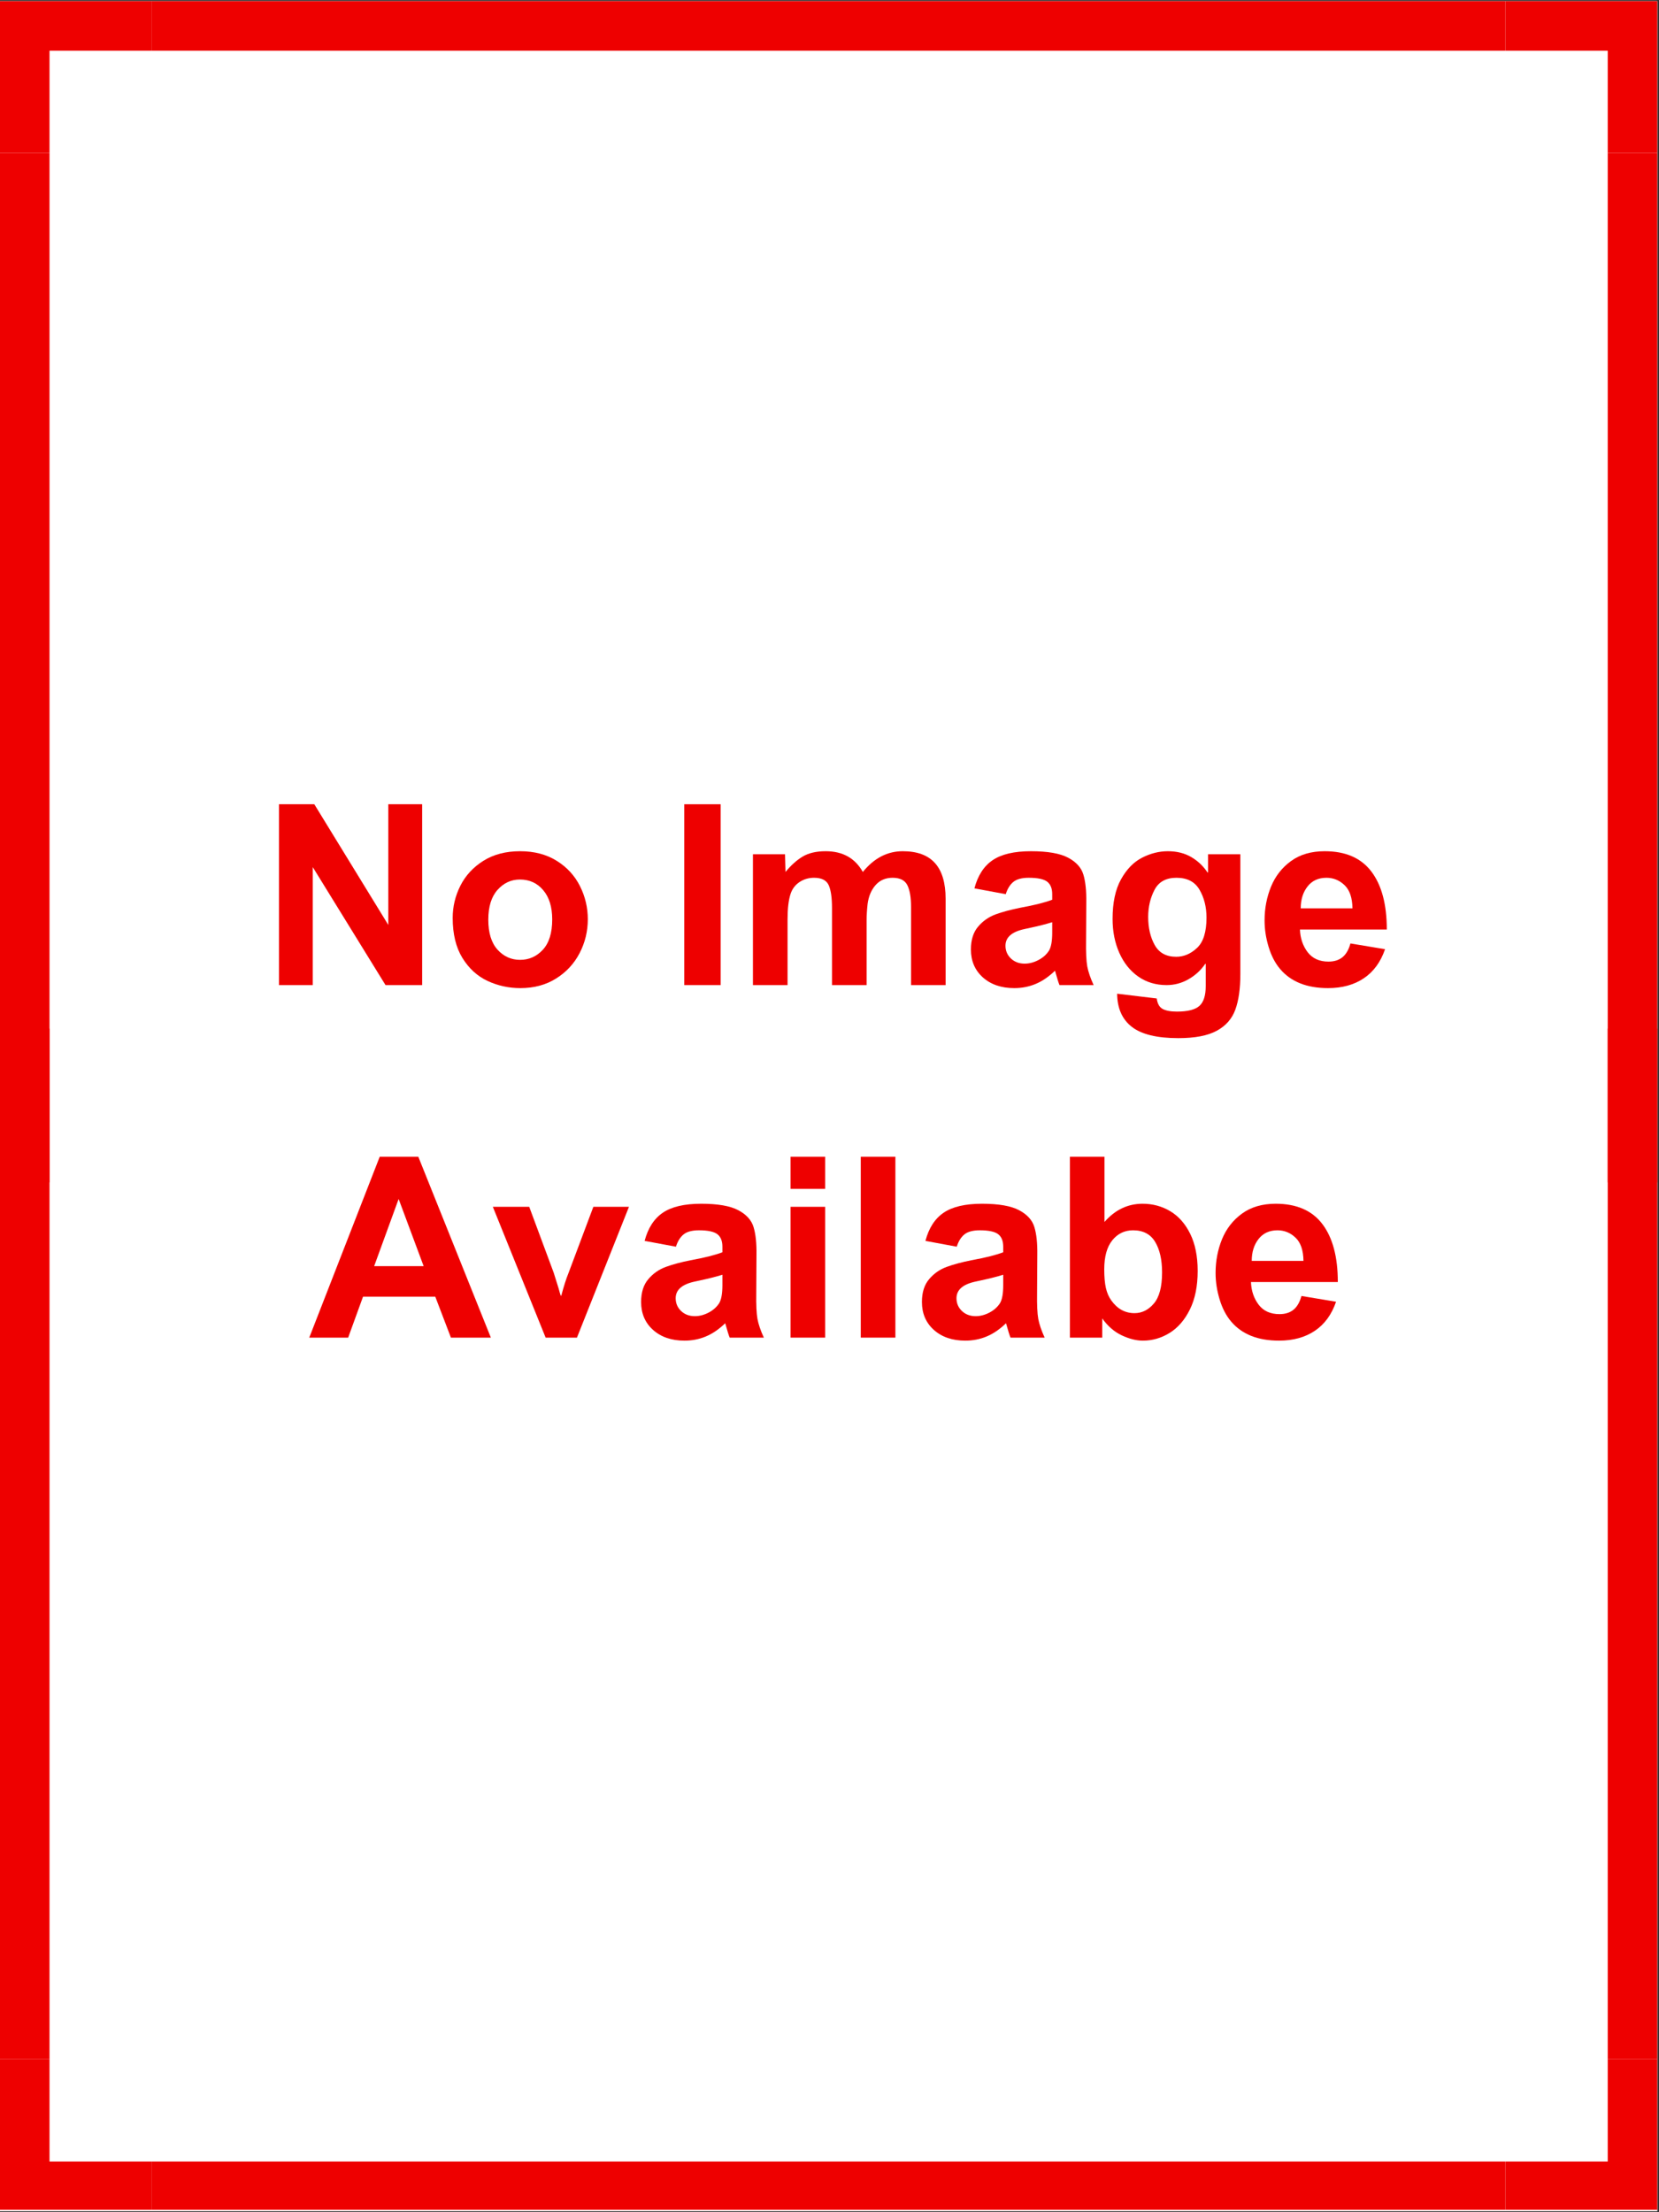 <svg xmlns="http://www.w3.org/2000/svg" xmlns:xlink="http://www.w3.org/1999/xlink" width="630" zoomAndPan="magnify" viewBox="0 0 472.5 630" height="840" preserveAspectRatio="xMidYMid meet" version="1.0"><rect x="0" y="0" width="472.5" height="630" fill="#333333" stroke="none"/><defs><g/><clipPath id="c8bc4fb55a"><path d="M 0 0.332 L 472 0.332 L 472 629.668 L 0 629.668 Z M 0 0.332 " clip-rule="nonzero"/></clipPath><clipPath id="59f6ac7ff2"><path d="M 457 43 L 472 43 L 472 336.727 L 457 336.727 Z M 457 43 " clip-rule="nonzero"/></clipPath><clipPath id="9450f18524"><path d="M 0 43 L 15 43 L 15 336.727 L 0 336.727 Z M 0 43 " clip-rule="nonzero"/></clipPath><clipPath id="9f87b2e369"><path d="M 43 0.332 L 429 0.332 L 429 15 L 43 15 Z M 43 0.332 " clip-rule="nonzero"/></clipPath><clipPath id="4fefc117e8"><path d="M 428 0.332 L 472 0.332 L 472 44 L 428 44 Z M 428 0.332 " clip-rule="nonzero"/></clipPath><clipPath id="d3523642c6"><path d="M 0 0.332 L 44 0.332 L 44 44 L 0 44 Z M 0 0.332 " clip-rule="nonzero"/></clipPath><clipPath id="ed30a04c46"><path d="M 457 292.922 L 472 292.922 L 472 587 L 457 587 Z M 457 292.922 " clip-rule="nonzero"/></clipPath><clipPath id="8ba5371c79"><path d="M 0 292.922 L 15 292.922 L 15 587 L 0 587 Z M 0 292.922 " clip-rule="nonzero"/></clipPath><clipPath id="9b6c211231"><path d="M 43 615 L 429 615 L 429 629.312 L 43 629.312 Z M 43 615 " clip-rule="nonzero"/></clipPath><clipPath id="39c8c6653e"><path d="M 428 586 L 472 586 L 472 629.312 L 428 629.312 Z M 428 586 " clip-rule="nonzero"/></clipPath><clipPath id="ef7c3acd99"><path d="M 0 586 L 44 586 L 44 629.312 L 0 629.312 Z M 0 586 " clip-rule="nonzero"/></clipPath></defs><g clip-path="url(#c8bc4fb55a)"><path fill="#ffffff" d="M 0 0.332 L 472 0.332 L 472 629.668 L 0 629.668 Z M 0 0.332 " fill-opacity="1" fill-rule="nonzero"/><path fill="#ffffff" d="M 0 0.332 L 472 0.332 L 472 629.668 L 0 629.668 Z M 0 0.332 " fill-opacity="1" fill-rule="nonzero"/></g><g clip-path="url(#59f6ac7ff2)"><path fill="#ee0000" d="M 457.898 43.586 L 472 43.586 L 472 429.082 L 457.898 429.082 Z M 457.898 43.586 " fill-opacity="1" fill-rule="nonzero"/></g><g clip-path="url(#9450f18524)"><path fill="#ee0000" d="M 0 43.586 L 14.105 43.586 L 14.105 429.082 L 0 429.082 Z M 0 43.586 " fill-opacity="1" fill-rule="nonzero"/></g><g clip-path="url(#9f87b2e369)"><path fill="#ee0000" d="M 43.25 0.332 L 428.75 0.332 L 428.75 14.438 L 43.25 14.438 Z M 43.25 0.332 " fill-opacity="1" fill-rule="nonzero"/></g><g clip-path="url(#4fefc117e8)"><path fill="#ee0000" d="M 457.898 14.438 L 457.898 43.586 L 472 43.586 L 472 0.332 L 428.75 0.332 L 428.75 14.438 Z M 457.898 14.438 " fill-opacity="1" fill-rule="nonzero"/></g><g clip-path="url(#d3523642c6)"><path fill="#ee0000" d="M 14.105 14.438 L 43.25 14.438 L 43.25 0.332 L 0 0.332 L 0 43.586 L 14.105 43.586 Z M 14.105 14.438 " fill-opacity="1" fill-rule="nonzero"/></g><path stroke-linecap="butt" transform="matrix(0.749, 0, 0, 0.749, 22.865, 214.606)" fill="none" stroke-linejoin="miter" d="M 117.101 65.146 L 117.101 19.259 L 129.969 19.259 L 129.969 87.998 L 116.048 87.998 L 88.388 43.164 L 88.388 87.998 L 75.526 87.998 L 75.526 19.259 L 88.978 19.259 Z M 167.196 37.116 C 172.587 37.116 177.227 38.336 181.117 40.771 C 185.022 43.196 187.968 46.392 189.954 50.359 C 191.935 54.327 192.931 58.524 192.931 62.946 C 192.931 67.555 191.888 71.861 189.813 75.86 C 187.733 79.859 184.756 83.076 180.882 85.516 C 177.008 87.936 172.483 89.15 167.31 89.15 C 162.889 89.15 158.728 88.243 154.818 86.429 C 150.913 84.604 147.727 81.689 145.256 77.685 C 142.805 73.686 141.58 68.608 141.58 62.456 C 141.58 58.17 142.555 54.093 144.505 50.219 C 146.46 46.345 149.364 43.196 153.228 40.771 C 157.102 38.336 161.758 37.116 167.196 37.116 Z M 155.1 63.133 C 155.1 68.133 156.267 71.929 158.593 74.526 C 160.939 77.101 163.807 78.389 167.196 78.389 C 170.6 78.389 173.484 77.117 175.845 74.573 C 178.218 72.007 179.407 68.165 179.407 63.04 C 179.407 58.305 178.265 54.593 175.986 51.908 C 173.718 49.218 170.757 47.872 167.102 47.872 C 163.775 47.872 160.939 49.186 158.593 51.814 C 156.267 54.437 155.1 58.212 155.1 63.133 Z M 243.422 87.998 L 229.616 87.998 L 229.616 19.259 L 243.422 19.259 Z M 283.376 37.116 C 289.831 37.116 294.533 39.744 297.484 44.994 C 301.765 39.744 306.822 37.116 312.646 37.116 C 318.147 37.116 322.24 38.623 324.93 41.642 C 327.615 44.64 328.96 49.15 328.96 55.167 L 328.96 87.998 L 315.811 87.998 L 315.811 58.232 C 315.811 54.656 315.342 51.924 314.409 50.031 C 313.486 48.138 311.619 47.195 308.804 47.195 C 306.119 47.195 303.955 48.123 302.312 49.984 C 300.686 51.845 299.69 54.244 299.315 57.179 C 299.049 59.494 298.913 61.538 298.913 63.321 L 298.913 87.998 L 285.764 87.998 L 285.764 58.728 C 285.764 54.697 285.326 51.767 284.455 49.937 C 283.595 48.107 281.759 47.195 278.944 47.195 C 276.9 47.195 275.054 47.742 273.412 48.837 C 271.791 49.916 270.654 51.413 270.018 53.337 C 269.251 55.646 268.866 58.884 268.866 63.04 L 268.866 87.998 L 255.716 87.998 L 255.716 38.263 L 267.906 38.263 L 268.094 44.994 C 270.143 42.492 272.296 40.552 274.564 39.181 C 276.843 37.805 279.783 37.116 283.376 37.116 Z M 361.406 37.116 C 367.751 37.116 372.454 37.935 375.515 39.577 C 378.596 41.204 380.531 43.342 381.328 46.001 C 382.126 48.655 382.491 52.163 382.428 56.522 L 382.335 71.006 C 382.272 75.553 382.428 78.853 382.804 80.897 C 383.195 82.946 383.998 85.313 385.218 87.998 L 372.256 87.998 C 371.943 87.294 371.37 85.475 370.525 82.539 C 368.163 84.833 365.718 86.518 363.189 87.576 C 360.655 88.624 357.955 89.15 355.077 89.15 C 350.155 89.15 346.171 87.79 343.126 85.068 C 340.076 82.352 338.554 78.811 338.554 74.453 C 338.554 70.813 339.472 67.92 341.296 65.782 C 343.126 63.639 345.353 62.096 347.975 61.142 C 350.603 60.172 353.705 59.338 357.282 58.634 C 362.783 57.602 366.844 56.58 369.467 55.563 L 369.467 53.43 C 369.467 51.256 368.831 49.682 367.548 48.696 C 366.281 47.695 363.945 47.195 360.541 47.195 C 357.929 47.195 355.984 47.726 354.701 48.79 C 353.424 49.838 352.459 51.381 351.823 53.43 L 339.915 51.225 C 341.197 46.366 343.502 42.805 346.828 40.537 C 350.155 38.258 355.014 37.116 361.406 37.116 Z M 361.218 66.204 L 359.018 66.694 C 354.159 67.711 351.729 69.823 351.729 73.024 C 351.729 74.943 352.412 76.564 353.789 77.873 C 355.165 79.187 356.907 79.844 359.018 79.844 C 360.734 79.844 362.459 79.401 364.196 78.509 C 365.932 77.602 367.272 76.413 368.226 74.943 C 369.055 73.603 369.467 71.298 369.467 68.029 L 369.467 64.093 C 366.985 64.859 364.237 65.563 361.218 66.204 Z M 413.446 37.116 C 416.84 37.116 419.796 37.862 422.33 39.343 C 424.859 40.813 426.923 42.758 428.519 45.182 L 428.707 45.182 L 428.707 38.263 L 441.011 38.263 L 441.011 83.78 C 441.011 89.343 440.37 93.869 439.087 97.352 C 437.805 100.85 435.448 103.525 432.007 105.366 C 428.587 107.227 423.712 108.155 417.382 108.155 C 409.321 108.155 403.445 106.737 399.759 103.89 C 396.089 101.048 394.222 96.836 394.16 91.257 L 409.228 93.087 C 409.478 95.068 410.229 96.398 411.48 97.07 C 412.726 97.743 414.53 98.077 416.892 98.077 C 421 98.077 423.852 97.357 425.448 95.923 C 427.038 94.484 427.836 91.971 427.836 88.374 L 427.836 79.938 L 427.648 79.938 C 425.995 82.372 423.868 84.328 421.277 85.798 C 418.68 87.263 415.907 87.998 412.955 87.998 C 408.863 87.998 405.26 86.914 402.147 84.74 C 399.055 82.555 396.657 79.547 394.952 75.72 C 393.268 71.877 392.423 67.586 392.423 62.852 C 392.423 56.647 393.492 51.626 395.635 47.784 C 397.773 43.936 400.447 41.204 403.649 39.577 C 406.855 37.935 410.119 37.116 413.446 37.116 Z M 405.948 62.08 C 405.948 66.236 406.777 69.807 408.43 72.789 C 410.104 75.756 412.83 77.242 416.61 77.242 C 419.483 77.242 422.127 76.126 424.53 73.89 C 426.939 71.658 428.143 67.81 428.143 62.362 C 428.143 58.326 427.257 54.796 425.495 51.767 C 423.727 48.717 420.797 47.195 416.704 47.195 C 412.736 47.195 409.947 48.733 408.336 51.814 C 406.746 54.875 405.948 58.295 405.948 62.08 Z M 473.066 37.116 C 481.001 37.116 486.924 39.697 490.829 44.854 C 494.735 50.01 496.69 57.351 496.69 66.882 L 463.665 66.882 C 463.79 70.209 464.76 73.076 466.569 75.485 C 468.4 77.873 471.038 79.072 474.494 79.072 C 476.679 79.072 478.462 78.514 479.839 77.404 C 481.21 76.283 482.221 74.531 482.863 72.159 L 496.007 74.359 C 494.338 79.234 491.643 82.92 487.925 85.423 C 484.218 87.904 479.682 89.15 474.307 89.15 C 466.304 89.15 460.261 86.752 456.163 81.955 C 454.244 79.719 452.768 76.908 451.736 73.514 C 450.719 70.11 450.214 66.741 450.214 63.415 C 450.214 58.884 451.027 54.619 452.648 50.615 C 454.291 46.616 456.82 43.368 460.245 40.865 C 463.665 38.368 467.941 37.116 473.066 37.116 Z M 463.947 58.822 L 483.608 58.822 C 483.546 54.791 482.539 51.845 480.589 49.984 C 478.65 48.123 476.366 47.195 473.744 47.195 C 470.668 47.195 468.259 48.305 466.523 50.521 C 464.807 52.727 463.947 55.49 463.947 58.822 Z M 463.947 58.822 " stroke="#ffffff" stroke-width="7.2" stroke-opacity="1" stroke-miterlimit="4"/><path stroke-linecap="butt" transform="matrix(0.749, 0, 0, 0.749, 22.865, 214.606)" fill="none" stroke-linejoin="miter" d="M 156.069 221.999 L 140.907 221.999 L 134.953 206.436 L 107.487 206.436 L 101.835 221.999 L 87.048 221.999 L 113.837 153.26 L 128.509 153.26 Z M 111.726 194.835 L 130.521 194.835 L 121.032 169.287 Z M 179.985 197.322 L 181.789 203.177 C 182.18 204.585 182.467 205.544 182.655 206.061 L 182.842 206.061 C 183.812 202.484 184.709 199.674 185.538 197.625 L 195.053 172.264 L 208.578 172.264 L 188.797 221.999 L 176.914 221.999 L 156.825 172.264 L 170.658 172.264 Z M 236.034 171.117 C 242.374 171.117 247.077 171.936 250.143 173.578 C 253.219 175.205 255.158 177.343 255.956 180.002 C 256.749 182.656 257.119 186.165 257.056 190.523 L 256.962 205.007 C 256.9 209.554 257.056 212.849 257.432 214.898 C 257.823 216.947 258.626 219.314 259.846 221.999 L 246.884 221.999 C 246.571 221.295 245.993 219.476 245.148 216.54 C 242.791 218.834 240.346 220.513 237.812 221.577 C 235.283 222.625 232.577 223.146 229.704 223.146 C 224.783 223.146 220.799 221.791 217.749 219.069 C 214.704 216.353 213.182 212.812 213.182 208.454 C 213.182 204.814 214.094 201.921 215.924 199.783 C 217.749 197.64 219.975 196.092 222.603 195.143 C 225.226 194.173 228.328 193.334 231.905 192.635 C 237.405 191.603 241.467 190.581 244.095 189.564 L 244.095 187.431 C 244.095 185.257 243.453 183.678 242.171 182.697 C 240.909 181.696 238.573 181.196 235.163 181.196 C 232.556 181.196 230.612 181.728 229.329 182.791 C 228.046 183.834 227.087 185.382 226.446 187.431 L 214.537 185.226 C 215.82 180.367 218.125 176.806 221.456 174.538 C 224.783 172.259 229.642 171.117 236.034 171.117 Z M 235.846 200.205 L 233.641 200.695 C 228.782 201.712 226.352 203.819 226.352 207.025 C 226.352 208.944 227.04 210.56 228.417 211.874 C 229.788 213.188 231.529 213.845 233.641 213.845 C 235.361 213.845 237.087 213.396 238.818 212.51 C 240.554 211.603 241.9 210.414 242.854 208.944 C 243.678 207.604 244.095 205.299 244.095 202.03 L 244.095 198.094 C 241.608 198.86 238.86 199.564 235.846 200.205 Z M 283.172 165.445 L 270.023 165.445 L 270.023 153.26 L 283.172 153.26 Z M 283.172 221.999 L 270.023 221.999 L 270.023 172.264 L 283.172 172.264 Z M 309.862 221.999 L 296.713 221.999 L 296.713 153.26 L 309.862 153.26 Z M 342.782 171.117 C 349.128 171.117 353.83 171.936 356.891 173.578 C 359.972 175.205 361.907 177.343 362.704 180.002 C 363.502 182.656 363.867 186.165 363.805 190.523 L 363.716 205.007 C 363.653 209.554 363.805 212.849 364.18 214.898 C 364.571 216.947 365.379 219.314 366.594 221.999 L 353.638 221.999 C 353.325 221.295 352.746 219.476 351.901 216.54 C 349.539 218.834 347.094 220.513 344.565 221.577 C 342.032 222.625 339.331 223.146 336.458 223.146 C 331.536 223.146 327.547 221.791 324.503 219.069 C 321.458 216.353 319.93 212.812 319.93 208.454 C 319.93 204.814 320.848 201.921 322.673 199.783 C 324.503 197.64 326.729 196.092 329.351 195.143 C 331.979 194.173 335.081 193.334 338.658 192.635 C 344.159 191.603 348.22 190.581 350.848 189.564 L 350.848 187.431 C 350.848 185.257 350.207 183.678 348.924 182.697 C 347.657 181.696 345.321 181.196 341.917 181.196 C 339.305 181.196 337.36 181.728 336.083 182.791 C 334.8 183.834 333.841 185.382 333.199 187.431 L 321.291 185.226 C 322.573 180.367 324.878 176.806 328.204 174.538 C 331.536 172.259 336.395 171.117 342.782 171.117 Z M 342.595 200.205 L 340.394 200.695 C 335.535 201.712 333.105 203.819 333.105 207.025 C 333.105 208.944 333.794 210.56 335.165 211.874 C 336.541 213.188 338.283 213.845 340.394 213.845 C 342.11 213.845 343.841 213.396 345.572 212.51 C 347.308 211.603 348.653 210.414 349.602 208.944 C 350.431 207.604 350.848 205.299 350.848 202.03 L 350.848 198.094 C 348.361 198.86 345.613 199.564 342.595 200.205 Z M 389.337 178.031 C 393.388 173.422 398.221 171.117 403.847 171.117 C 407.689 171.117 411.193 172.061 414.348 173.954 C 417.518 175.846 420.052 178.709 421.939 182.557 C 423.832 186.383 424.775 191.086 424.775 196.665 C 424.775 202.416 423.8 207.275 421.845 211.243 C 419.895 215.211 417.33 218.188 414.16 220.174 C 411.005 222.156 407.596 223.146 403.941 223.146 C 401.443 223.146 398.769 222.479 395.927 221.134 C 393.08 219.789 390.604 217.651 388.497 214.71 L 388.497 221.999 L 376.193 221.999 L 376.193 153.26 L 389.337 153.26 Z M 389.248 196.076 C 389.248 198.954 389.457 201.306 389.879 203.13 C 390.301 204.96 390.99 206.545 391.938 207.891 C 394.253 211.092 397.199 212.698 400.776 212.698 C 403.591 212.698 406.037 211.478 408.112 209.038 C 410.192 206.603 411.23 202.666 411.23 197.228 C 411.23 192.369 410.349 188.485 408.581 185.581 C 406.829 182.656 404.035 181.196 400.192 181.196 C 397.001 181.196 394.379 182.463 392.314 184.991 C 390.27 187.525 389.248 191.217 389.248 196.076 Z M 454.442 171.117 C 462.378 171.117 468.3 173.693 472.206 178.849 C 476.111 184.006 478.066 191.352 478.066 200.883 L 445.041 200.883 C 445.167 204.21 446.136 207.077 447.951 209.486 C 449.776 211.874 452.419 213.068 455.871 213.068 C 458.055 213.068 459.838 212.515 461.215 211.405 C 462.591 210.284 463.598 208.532 464.239 206.154 L 477.388 208.36 C 475.715 213.235 473.019 216.921 469.302 219.424 C 465.594 221.905 461.058 223.146 455.683 223.146 C 447.685 223.146 441.637 220.748 437.544 215.951 C 435.62 213.72 434.145 210.904 433.112 207.515 C 432.096 204.111 431.59 200.742 431.59 197.416 C 431.59 192.885 432.403 188.615 434.025 184.616 C 435.667 180.617 438.201 177.369 441.621 174.866 C 445.041 172.369 449.317 171.117 454.442 171.117 Z M 445.323 192.823 L 464.99 192.823 C 464.927 188.787 463.916 185.841 461.966 183.985 C 460.026 182.124 457.748 181.196 455.12 181.196 C 452.044 181.196 449.635 182.306 447.904 184.522 C 446.183 186.728 445.323 189.491 445.323 192.823 Z M 445.323 192.823 " stroke="#ffffff" stroke-width="7.2" stroke-opacity="1" stroke-miterlimit="4"/><g fill="#ee0000" fill-opacity="1"><g transform="translate(74.127, 280.536)"><g><path d="M 36.469 -17.125 L 36.469 -51.5 L 46.109 -51.5 L 46.109 0 L 35.672 0 L 14.953 -33.594 L 14.953 0 L 5.328 0 L 5.328 -51.5 L 15.391 -51.5 Z M 36.469 -17.125 "/></g></g></g><g fill="#ee0000" fill-opacity="1"><g transform="translate(126.056, 280.536)"><g><path d="M 22.078 -38.125 C 26.109 -38.125 29.582 -37.211 32.5 -35.391 C 35.426 -33.566 37.633 -31.164 39.125 -28.188 C 40.613 -25.219 41.359 -22.078 41.359 -18.766 C 41.359 -15.316 40.578 -12.094 39.016 -9.094 C 37.461 -6.102 35.234 -3.695 32.328 -1.875 C 29.43 -0.051 26.039 0.859 22.156 0.859 C 18.844 0.859 15.723 0.176 12.797 -1.188 C 9.879 -2.551 7.492 -4.734 5.641 -7.734 C 3.797 -10.734 2.875 -14.531 2.875 -19.125 C 2.875 -22.344 3.602 -25.398 5.062 -28.297 C 6.531 -31.203 8.711 -33.566 11.609 -35.391 C 14.516 -37.211 18.004 -38.125 22.078 -38.125 Z M 13.016 -18.625 C 13.016 -14.883 13.891 -12.039 15.641 -10.094 C 17.391 -8.156 19.535 -7.188 22.078 -7.188 C 24.617 -7.188 26.773 -8.145 28.547 -10.062 C 30.328 -11.988 31.219 -14.867 31.219 -18.703 C 31.219 -22.242 30.363 -25.02 28.656 -27.031 C 26.957 -29.051 24.742 -30.062 22.016 -30.062 C 19.516 -30.062 17.391 -29.078 15.641 -27.109 C 13.891 -25.148 13.016 -22.32 13.016 -18.625 Z M 13.016 -18.625 "/></g></g></g><g fill="#ee0000" fill-opacity="1"><g transform="translate(189.996, 280.536)"><g><path d="M 15.25 0 L 4.891 0 L 4.891 -51.5 L 15.25 -51.5 Z M 15.25 0 "/></g></g></g><g fill="#ee0000" fill-opacity="1"><g transform="translate(209.991, 280.536)"><g><path d="M 25.172 -38.125 C 30.016 -38.125 33.539 -36.156 35.75 -32.219 C 38.957 -36.156 42.742 -38.125 47.109 -38.125 C 51.234 -38.125 54.301 -36.992 56.312 -34.734 C 58.32 -32.484 59.328 -29.102 59.328 -24.594 L 59.328 0 L 49.484 0 L 49.484 -22.297 C 49.484 -24.984 49.133 -27.031 48.438 -28.438 C 47.738 -29.852 46.336 -30.562 44.234 -30.562 C 42.223 -30.562 40.602 -29.863 39.375 -28.469 C 38.156 -27.082 37.398 -25.289 37.109 -23.094 C 36.922 -21.363 36.828 -19.828 36.828 -18.484 L 36.828 0 L 26.969 0 L 26.969 -21.938 C 26.969 -24.957 26.645 -27.148 26 -28.516 C 25.352 -29.879 23.973 -30.562 21.859 -30.562 C 20.328 -30.562 18.945 -30.156 17.719 -29.344 C 16.5 -28.531 15.648 -27.406 15.172 -25.969 C 14.598 -24.238 14.312 -21.816 14.312 -18.703 L 14.312 0 L 4.453 0 L 4.453 -37.25 L 13.594 -37.25 L 13.734 -32.219 C 15.266 -34.094 16.879 -35.547 18.578 -36.578 C 20.285 -37.609 22.484 -38.125 25.172 -38.125 Z M 25.172 -38.125 "/></g></g></g><g fill="#ee0000" fill-opacity="1"><g transform="translate(273.931, 280.536)"><g><path d="M 19.703 -38.125 C 24.453 -38.125 27.977 -37.508 30.281 -36.281 C 32.582 -35.062 34.031 -33.457 34.625 -31.469 C 35.227 -29.477 35.504 -26.852 35.453 -23.594 L 35.391 -12.734 C 35.336 -9.328 35.453 -6.852 35.734 -5.312 C 36.023 -3.781 36.629 -2.008 37.547 0 L 27.828 0 C 27.586 -0.531 27.16 -1.895 26.547 -4.094 C 24.766 -2.375 22.926 -1.117 21.031 -0.328 C 19.145 0.461 17.117 0.859 14.953 0.859 C 11.266 0.859 8.281 -0.156 6 -2.188 C 3.727 -4.227 2.594 -6.879 2.594 -10.141 C 2.594 -12.867 3.273 -15.035 4.641 -16.641 C 6.004 -18.254 7.672 -19.422 9.641 -20.141 C 11.609 -20.859 13.93 -21.484 16.609 -22.016 C 20.734 -22.773 23.781 -23.539 25.75 -24.312 L 25.75 -25.891 C 25.75 -27.523 25.27 -28.711 24.312 -29.453 C 23.352 -30.191 21.602 -30.562 19.062 -30.562 C 17.094 -30.562 15.629 -30.164 14.672 -29.375 C 13.711 -28.582 12.992 -27.422 12.516 -25.891 L 3.594 -27.547 C 4.551 -31.191 6.273 -33.863 8.766 -35.562 C 11.266 -37.27 14.91 -38.125 19.703 -38.125 Z M 19.562 -16.328 L 17.906 -15.969 C 14.258 -15.195 12.438 -13.613 12.438 -11.219 C 12.438 -9.781 12.953 -8.566 13.984 -7.578 C 15.016 -6.598 16.32 -6.109 17.906 -6.109 C 19.195 -6.109 20.488 -6.441 21.781 -7.109 C 23.082 -7.785 24.094 -8.676 24.812 -9.781 C 25.438 -10.789 25.75 -12.516 25.75 -14.953 L 25.75 -17.906 C 23.875 -17.332 21.812 -16.805 19.562 -16.328 Z M 19.562 -16.328 "/></g></g></g><g fill="#ee0000" fill-opacity="1"><g transform="translate(313.921, 280.536)"><g><path d="M 18.703 -38.125 C 21.242 -38.125 23.457 -37.57 25.344 -36.469 C 27.238 -35.363 28.785 -33.898 29.984 -32.078 L 30.141 -32.078 L 30.141 -37.25 L 39.344 -37.25 L 39.344 -3.172 C 39.344 1.004 38.863 4.398 37.906 7.016 C 36.945 9.629 35.18 11.629 32.609 13.016 C 30.047 14.41 26.395 15.109 21.656 15.109 C 15.613 15.109 11.211 14.039 8.453 11.906 C 5.691 9.77 4.289 6.617 4.25 2.453 L 15.531 3.812 C 15.727 5.301 16.289 6.297 17.219 6.797 C 18.156 7.297 19.508 7.547 21.281 7.547 C 24.352 7.547 26.488 7.004 27.688 5.922 C 28.883 4.848 29.484 2.969 29.484 0.281 L 29.484 -6.047 L 29.344 -6.047 C 28.094 -4.223 26.5 -2.758 24.562 -1.656 C 22.625 -0.551 20.551 0 18.344 0 C 15.27 0 12.57 -0.812 10.25 -2.438 C 7.926 -4.07 6.129 -6.328 4.859 -9.203 C 3.586 -12.078 2.953 -15.289 2.953 -18.844 C 2.953 -23.488 3.754 -27.25 5.359 -30.125 C 6.961 -33.008 8.961 -35.062 11.359 -36.281 C 13.754 -37.508 16.203 -38.125 18.703 -38.125 Z M 13.094 -19.422 C 13.094 -16.305 13.711 -13.633 14.953 -11.406 C 16.203 -9.176 18.242 -8.062 21.078 -8.062 C 23.234 -8.062 25.207 -8.898 27 -10.578 C 28.801 -12.254 29.703 -15.129 29.703 -19.203 C 29.703 -22.223 29.039 -24.867 27.719 -27.141 C 26.406 -29.422 24.211 -30.562 21.141 -30.562 C 18.172 -30.562 16.086 -29.41 14.891 -27.109 C 13.691 -24.805 13.094 -22.242 13.094 -19.422 Z M 13.094 -19.422 "/></g></g></g><g fill="#ee0000" fill-opacity="1"><g transform="translate(357.866, 280.536)"><g><path d="M 19.422 -38.125 C 25.367 -38.125 29.801 -36.191 32.719 -32.328 C 35.645 -28.473 37.109 -22.973 37.109 -15.828 L 12.375 -15.828 C 12.469 -13.328 13.195 -11.176 14.562 -9.375 C 15.926 -7.582 17.906 -6.688 20.5 -6.688 C 22.125 -6.688 23.453 -7.102 24.484 -7.938 C 25.516 -8.781 26.27 -10.086 26.75 -11.859 L 36.609 -10.219 C 35.359 -6.57 33.344 -3.812 30.562 -1.938 C 27.781 -0.07 24.379 0.859 20.359 0.859 C 14.359 0.859 9.828 -0.938 6.766 -4.531 C 5.328 -6.207 4.223 -8.316 3.453 -10.859 C 2.68 -13.398 2.297 -15.914 2.297 -18.406 C 2.297 -21.812 2.906 -25.016 4.125 -28.016 C 5.352 -31.016 7.25 -33.445 9.812 -35.312 C 12.383 -37.188 15.586 -38.125 19.422 -38.125 Z M 12.594 -21.859 L 27.328 -21.859 C 27.285 -24.879 26.531 -27.082 25.062 -28.469 C 23.602 -29.863 21.891 -30.562 19.922 -30.562 C 17.617 -30.562 15.82 -29.734 14.531 -28.078 C 13.238 -26.43 12.594 -24.359 12.594 -21.859 Z M 12.594 -21.859 "/></g></g></g><g fill="#ee0000" fill-opacity="1"><g transform="translate(88.081, 380.93)"><g><path d="M 51.719 0 L 40.344 0 L 35.891 -11.656 L 15.312 -11.656 L 11.078 0 L 0 0 L 20.062 -51.5 L 31.062 -51.5 Z M 18.484 -20.359 L 32.578 -20.359 L 25.453 -39.484 Z M 18.484 -20.359 "/></g></g></g><g fill="#ee0000" fill-opacity="1"><g transform="translate(140.01, 380.93)"><g><path d="M 17.688 -18.484 L 19.062 -14.094 C 19.344 -13.039 19.555 -12.32 19.703 -11.938 L 19.844 -11.938 C 20.562 -14.625 21.234 -16.734 21.859 -18.266 L 28.984 -37.25 L 39.125 -37.25 L 24.312 0 L 15.391 0 L 0.359 -37.25 L 10.719 -37.25 Z M 17.688 -18.484 "/></g></g></g><g fill="#ee0000" fill-opacity="1"><g transform="translate(180, 380.93)"><g><path d="M 19.703 -38.125 C 24.453 -38.125 27.977 -37.508 30.281 -36.281 C 32.582 -35.062 34.031 -33.457 34.625 -31.469 C 35.227 -29.477 35.504 -26.852 35.453 -23.594 L 35.391 -12.734 C 35.336 -9.328 35.453 -6.852 35.734 -5.312 C 36.023 -3.781 36.629 -2.008 37.547 0 L 27.828 0 C 27.586 -0.531 27.16 -1.895 26.547 -4.094 C 24.766 -2.375 22.926 -1.117 21.031 -0.328 C 19.145 0.461 17.117 0.859 14.953 0.859 C 11.266 0.859 8.281 -0.156 6 -2.188 C 3.727 -4.227 2.594 -6.879 2.594 -10.141 C 2.594 -12.867 3.273 -15.035 4.641 -16.641 C 6.004 -18.254 7.672 -19.422 9.641 -20.141 C 11.609 -20.859 13.93 -21.484 16.609 -22.016 C 20.734 -22.773 23.781 -23.539 25.75 -24.312 L 25.75 -25.891 C 25.75 -27.523 25.27 -28.711 24.312 -29.453 C 23.352 -30.191 21.602 -30.562 19.062 -30.562 C 17.094 -30.562 15.629 -30.164 14.672 -29.375 C 13.711 -28.582 12.992 -27.422 12.516 -25.891 L 3.594 -27.547 C 4.551 -31.191 6.273 -33.863 8.766 -35.562 C 11.266 -37.27 14.91 -38.125 19.703 -38.125 Z M 19.562 -16.328 L 17.906 -15.969 C 14.258 -15.195 12.438 -13.613 12.438 -11.219 C 12.438 -9.781 12.953 -8.566 13.984 -7.578 C 15.016 -6.598 16.32 -6.109 17.906 -6.109 C 19.195 -6.109 20.488 -6.441 21.781 -7.109 C 23.082 -7.785 24.094 -8.676 24.812 -9.781 C 25.438 -10.789 25.75 -12.516 25.75 -14.953 L 25.75 -17.906 C 23.875 -17.332 21.812 -16.805 19.562 -16.328 Z M 19.562 -16.328 "/></g></g></g><g fill="#ee0000" fill-opacity="1"><g transform="translate(219.989, 380.93)"><g><path d="M 15.031 -42.359 L 5.172 -42.359 L 5.172 -51.5 L 15.031 -51.5 Z M 15.031 0 L 5.172 0 L 5.172 -37.25 L 15.031 -37.25 Z M 15.031 0 "/></g></g></g><g fill="#ee0000" fill-opacity="1"><g transform="translate(239.984, 380.93)"><g><path d="M 15.031 0 L 5.172 0 L 5.172 -51.5 L 15.031 -51.5 Z M 15.031 0 "/></g></g></g><g fill="#ee0000" fill-opacity="1"><g transform="translate(259.979, 380.93)"><g><path d="M 19.703 -38.125 C 24.453 -38.125 27.977 -37.508 30.281 -36.281 C 32.582 -35.062 34.031 -33.457 34.625 -31.469 C 35.227 -29.477 35.504 -26.852 35.453 -23.594 L 35.391 -12.734 C 35.336 -9.328 35.453 -6.852 35.734 -5.312 C 36.023 -3.781 36.629 -2.008 37.547 0 L 27.828 0 C 27.586 -0.531 27.16 -1.895 26.547 -4.094 C 24.766 -2.375 22.926 -1.117 21.031 -0.328 C 19.145 0.461 17.117 0.859 14.953 0.859 C 11.266 0.859 8.281 -0.156 6 -2.188 C 3.727 -4.227 2.594 -6.879 2.594 -10.141 C 2.594 -12.867 3.273 -15.035 4.641 -16.641 C 6.004 -18.254 7.672 -19.422 9.641 -20.141 C 11.609 -20.859 13.93 -21.484 16.609 -22.016 C 20.734 -22.773 23.781 -23.539 25.75 -24.312 L 25.75 -25.891 C 25.75 -27.523 25.27 -28.711 24.312 -29.453 C 23.352 -30.191 21.602 -30.562 19.062 -30.562 C 17.094 -30.562 15.629 -30.164 14.672 -29.375 C 13.711 -28.582 12.992 -27.422 12.516 -25.891 L 3.594 -27.547 C 4.551 -31.191 6.273 -33.863 8.766 -35.562 C 11.266 -37.27 14.91 -38.125 19.703 -38.125 Z M 19.562 -16.328 L 17.906 -15.969 C 14.258 -15.195 12.438 -13.613 12.438 -11.219 C 12.438 -9.781 12.953 -8.566 13.984 -7.578 C 15.016 -6.598 16.32 -6.109 17.906 -6.109 C 19.195 -6.109 20.488 -6.441 21.781 -7.109 C 23.082 -7.785 24.094 -8.676 24.812 -9.781 C 25.438 -10.789 25.75 -12.516 25.75 -14.953 L 25.75 -17.906 C 23.875 -17.332 21.812 -16.805 19.562 -16.328 Z M 19.562 -16.328 "/></g></g></g><g fill="#ee0000" fill-opacity="1"><g transform="translate(299.969, 380.93)"><g><path d="M 14.594 -32.938 C 17.613 -36.395 21.234 -38.125 25.453 -38.125 C 28.336 -38.125 30.961 -37.414 33.328 -36 C 35.703 -34.582 37.598 -32.438 39.016 -29.562 C 40.43 -26.688 41.141 -23.16 41.141 -18.984 C 41.141 -14.672 40.406 -11.023 38.938 -8.047 C 37.477 -5.078 35.562 -2.848 33.188 -1.359 C 30.812 0.117 28.258 0.859 25.531 0.859 C 23.664 0.859 21.664 0.359 19.531 -0.641 C 17.395 -1.648 15.535 -3.258 13.953 -5.469 L 13.953 0 L 4.75 0 L 4.75 -51.5 L 14.594 -51.5 Z M 14.531 -19.422 C 14.531 -17.266 14.688 -15.5 15 -14.125 C 15.312 -12.758 15.828 -11.578 16.547 -10.578 C 18.266 -8.172 20.469 -6.969 23.156 -6.969 C 25.27 -6.969 27.102 -7.879 28.656 -9.703 C 30.219 -11.523 31 -14.477 31 -18.562 C 31 -22.195 30.336 -25.102 29.016 -27.281 C 27.703 -29.469 25.609 -30.562 22.734 -30.562 C 20.328 -30.562 18.359 -29.613 16.828 -27.719 C 15.297 -25.832 14.531 -23.066 14.531 -19.422 Z M 14.531 -19.422 "/></g></g></g><g fill="#ee0000" fill-opacity="1"><g transform="translate(343.914, 380.93)"><g><path d="M 19.422 -38.125 C 25.367 -38.125 29.801 -36.191 32.719 -32.328 C 35.645 -28.473 37.109 -22.973 37.109 -15.828 L 12.375 -15.828 C 12.469 -13.328 13.195 -11.176 14.562 -9.375 C 15.926 -7.582 17.906 -6.688 20.5 -6.688 C 22.125 -6.688 23.453 -7.102 24.484 -7.938 C 25.516 -8.781 26.27 -10.086 26.75 -11.859 L 36.609 -10.219 C 35.359 -6.57 33.344 -3.812 30.562 -1.938 C 27.781 -0.07 24.379 0.859 20.359 0.859 C 14.359 0.859 9.828 -0.938 6.766 -4.531 C 5.328 -6.207 4.223 -8.316 3.453 -10.859 C 2.68 -13.398 2.297 -15.914 2.297 -18.406 C 2.297 -21.812 2.906 -25.016 4.125 -28.016 C 5.352 -31.016 7.25 -33.445 9.812 -35.312 C 12.383 -37.188 15.586 -38.125 19.422 -38.125 Z M 12.594 -21.859 L 27.328 -21.859 C 27.285 -24.879 26.531 -27.082 25.062 -28.469 C 23.602 -29.863 21.891 -30.562 19.922 -30.562 C 17.617 -30.562 15.82 -29.734 14.531 -28.078 C 13.238 -26.43 12.594 -24.359 12.594 -21.859 Z M 12.594 -21.859 "/></g></g></g><g clip-path="url(#ed30a04c46)"><path fill="#ee0000" d="M 457.898 200.918 L 472 200.918 L 472 586.414 L 457.898 586.414 Z M 457.898 200.918 " fill-opacity="1" fill-rule="nonzero"/></g><g clip-path="url(#8ba5371c79)"><path fill="#ee0000" d="M 0 200.918 L 14.105 200.918 L 14.105 586.414 L 0 586.414 Z M 0 200.918 " fill-opacity="1" fill-rule="nonzero"/></g><g clip-path="url(#9b6c211231)"><path fill="#ee0000" d="M 43.25 615.562 L 428.75 615.562 L 428.75 629.668 L 43.25 629.668 Z M 43.25 615.562 " fill-opacity="1" fill-rule="nonzero"/></g><g clip-path="url(#39c8c6653e)"><path fill="#ee0000" d="M 457.898 615.562 L 428.75 615.562 L 428.75 629.668 L 472 629.668 L 472 586.414 L 457.898 586.414 Z M 457.898 615.562 " fill-opacity="1" fill-rule="nonzero"/></g><g clip-path="url(#ef7c3acd99)"><path fill="#ee0000" d="M 14.105 615.562 L 14.105 586.414 L 0 586.414 L 0 629.668 L 43.25 629.668 L 43.25 615.562 Z M 14.105 615.562 " fill-opacity="1" fill-rule="nonzero"/></g></svg>